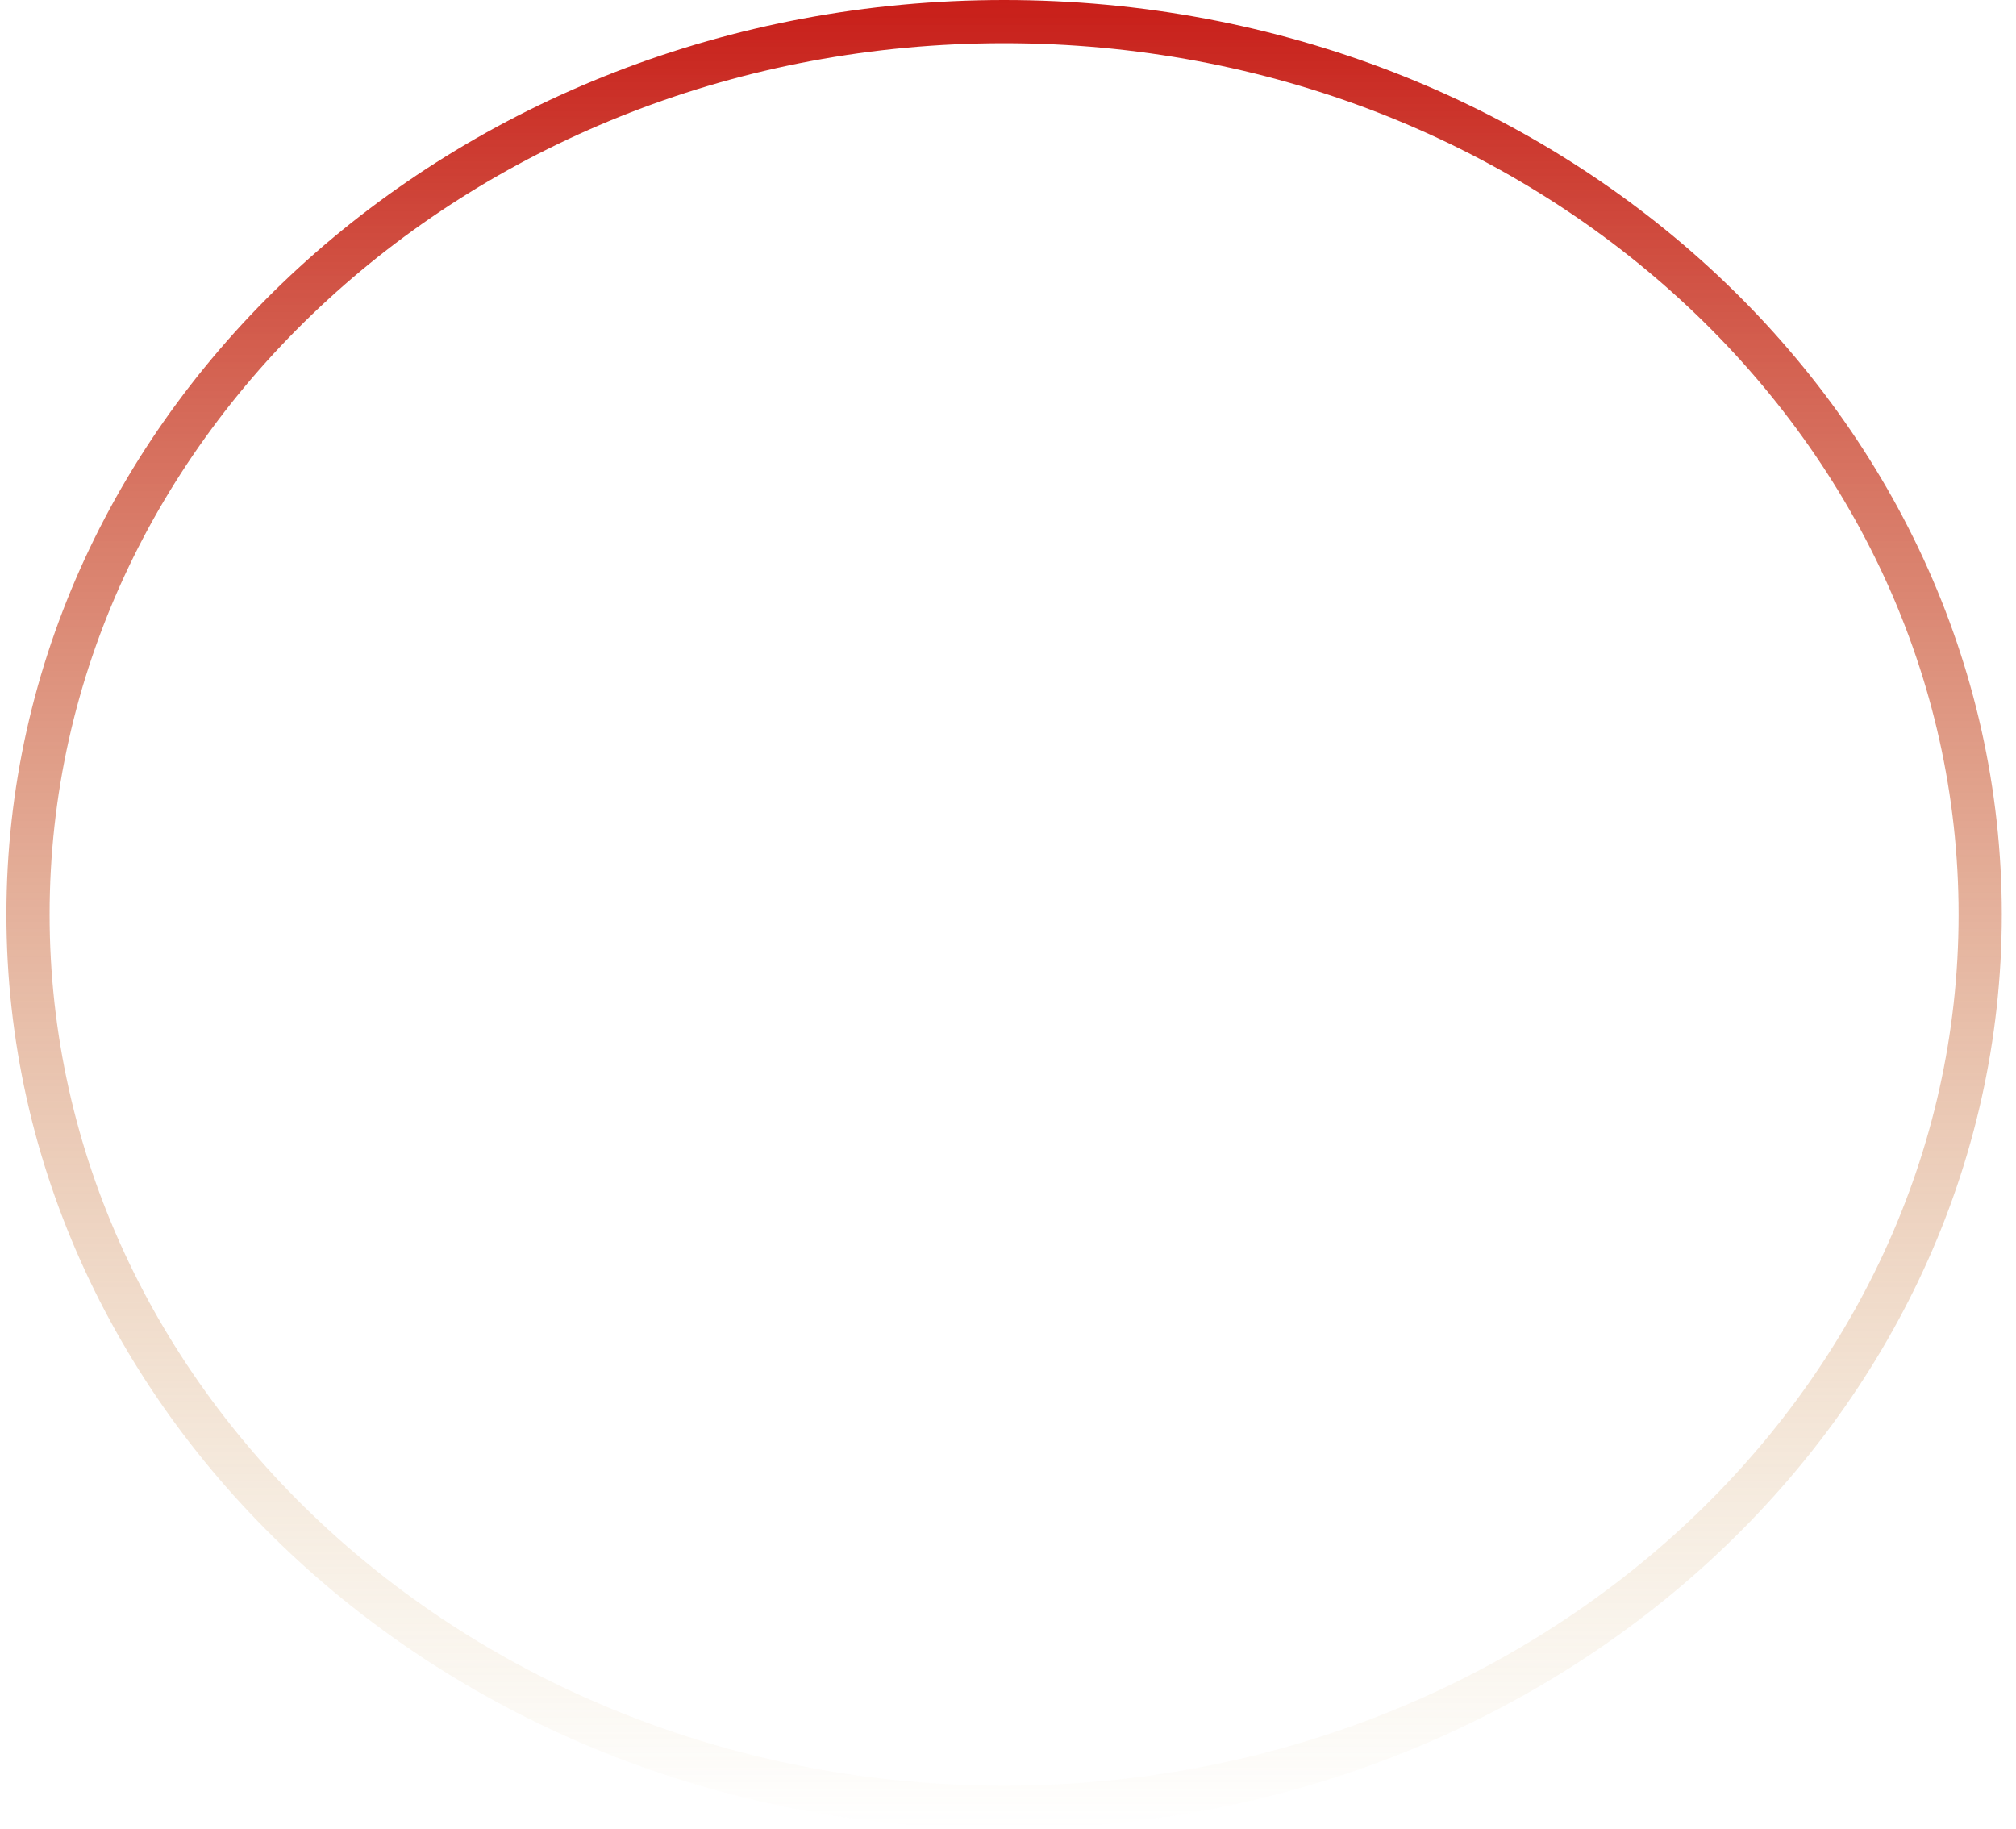 <svg width="140" height="127" viewBox="0 0 140 127" fill="none" xmlns="http://www.w3.org/2000/svg">
<path d="M137.514 63.5C137.514 97.621 107.291 125.5 69.729 125.5C32.167 125.5 1.945 97.621 1.945 63.5C1.945 29.379 32.167 1.5 69.729 1.5C107.291 1.5 137.514 29.379 137.514 63.5Z" stroke="url(#paint0_linear_248_554)" stroke-width="3"/>
<defs>
<linearGradient id="paint0_linear_248_554" x1="69.729" y1="0" x2="69.729" y2="127" gradientUnits="userSpaceOnUse">
<stop stop-color="#C81E19"/>
<stop offset="1" stop-color="#CCAB5A" stop-opacity="0"/>
</linearGradient>
</defs>
</svg>
